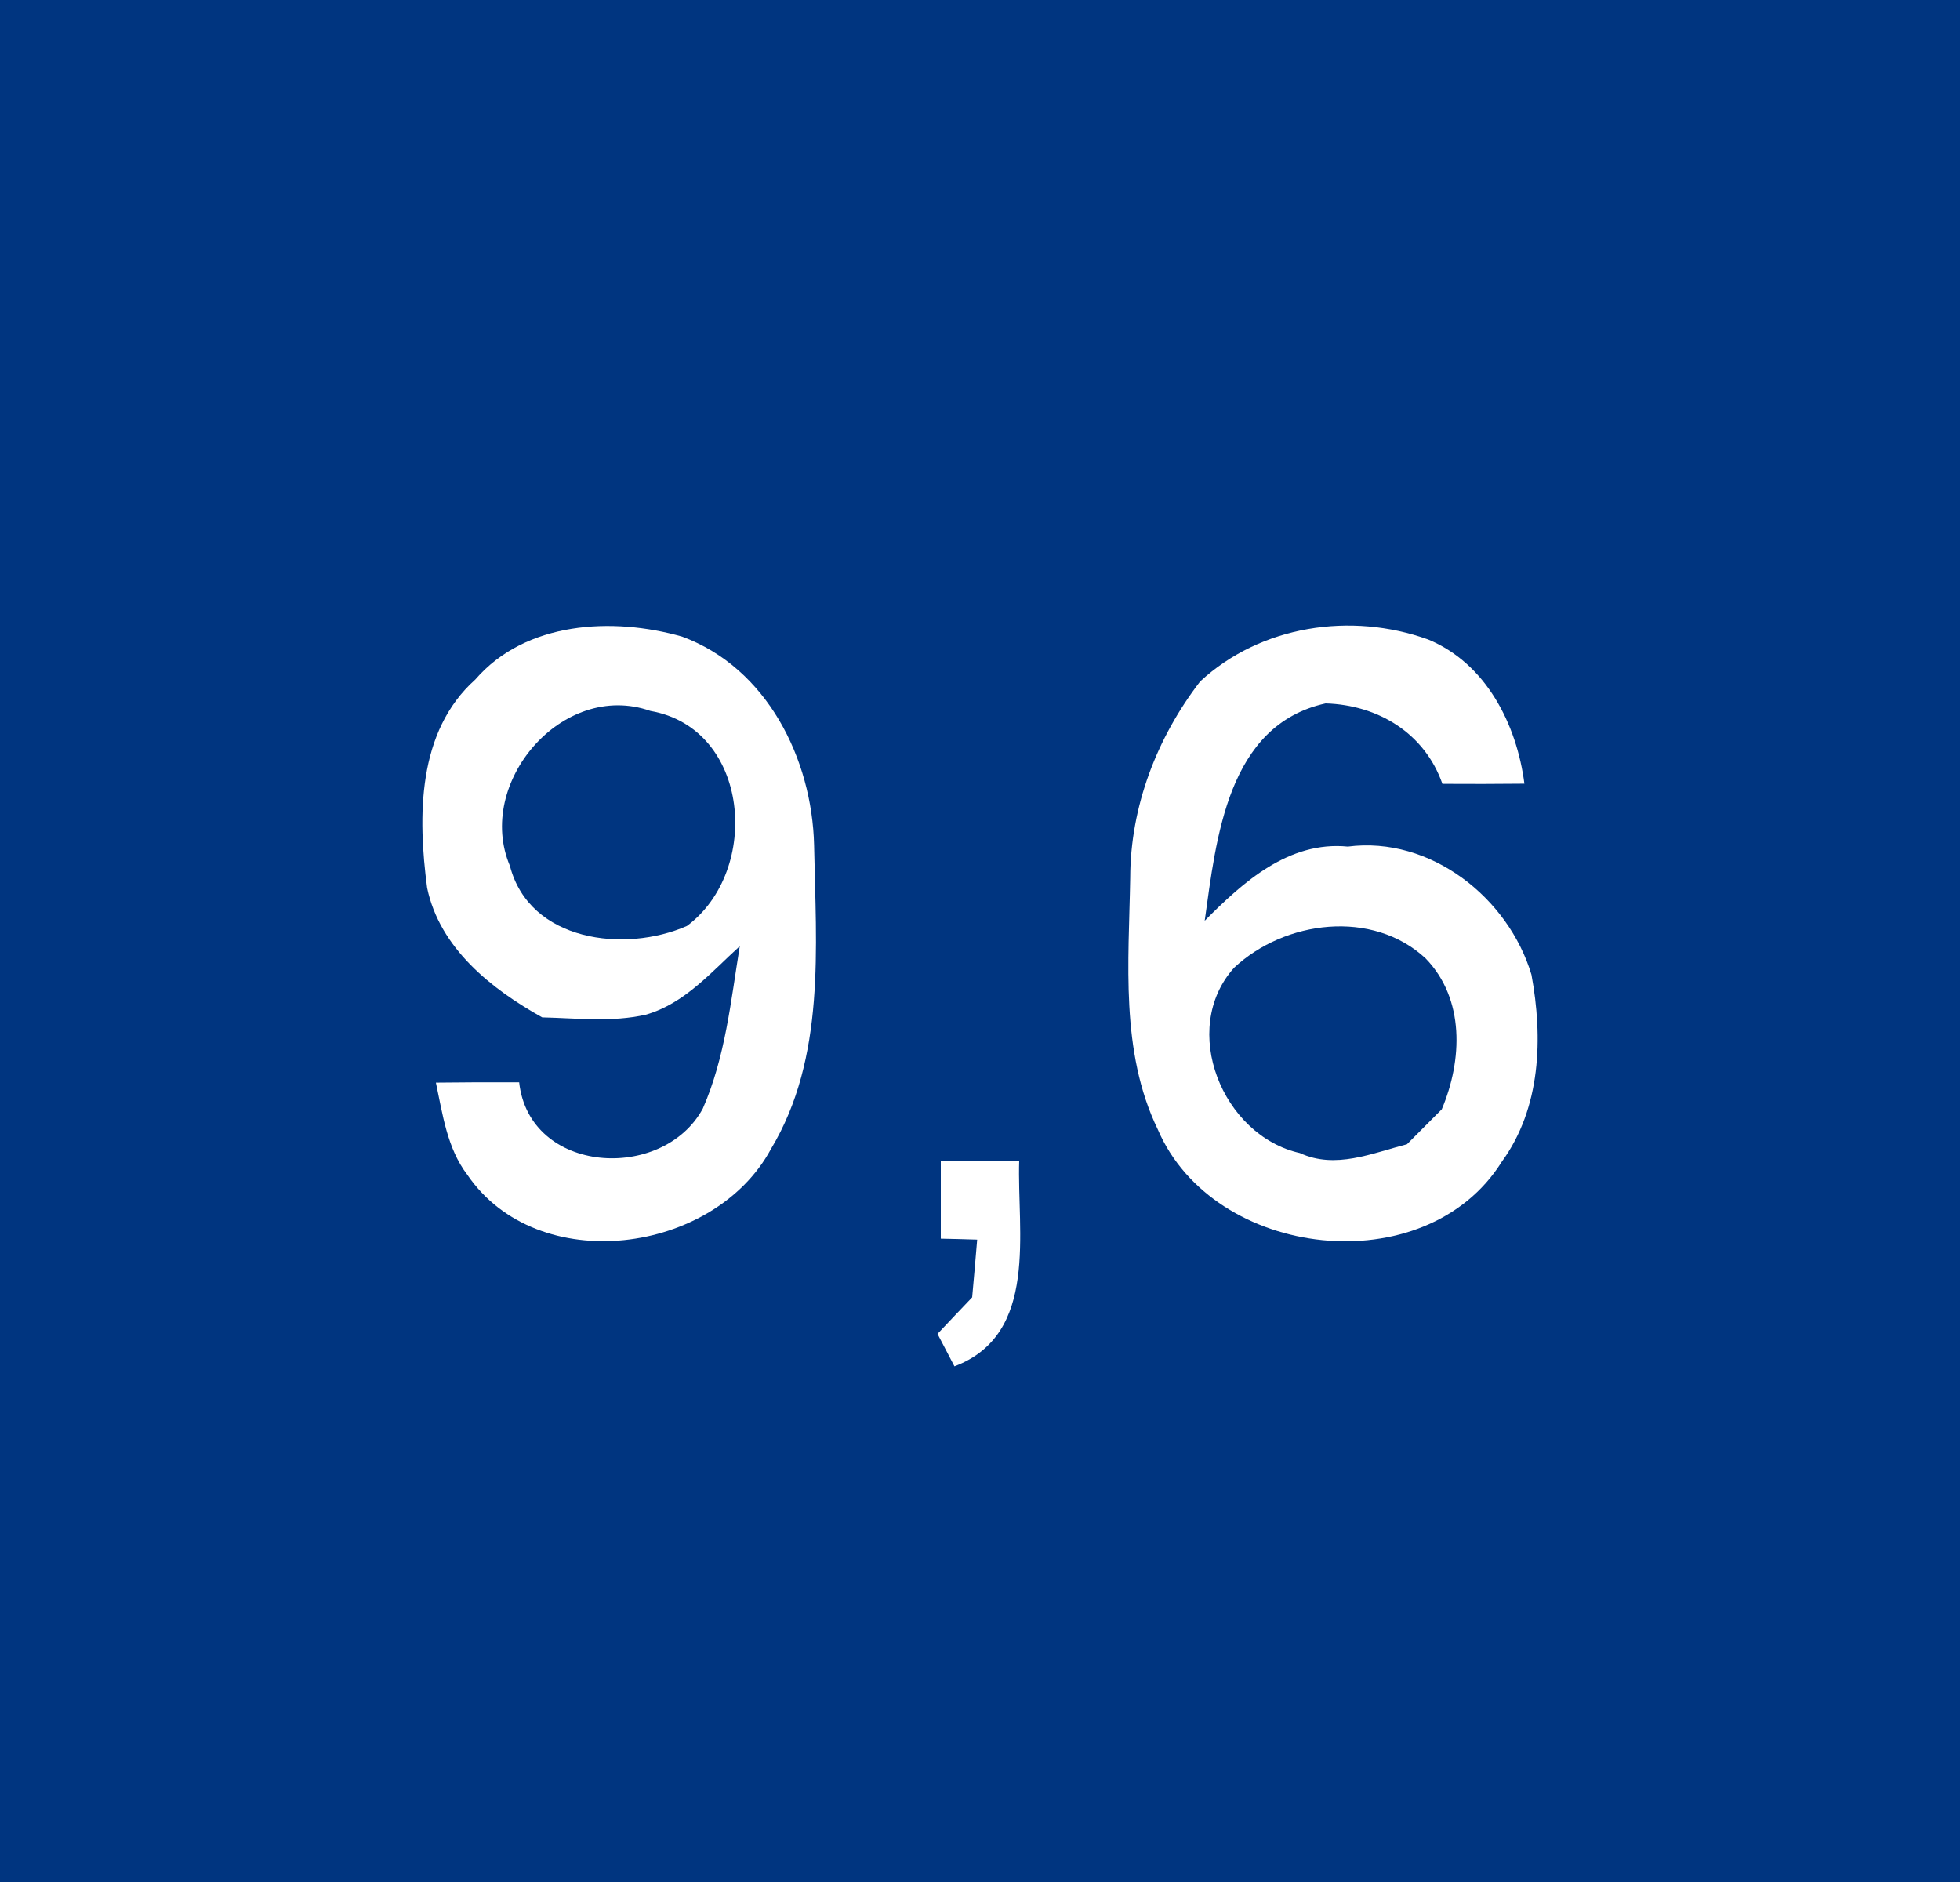 <?xml version="1.0" encoding="UTF-8" ?>
<!DOCTYPE svg PUBLIC "-//W3C//DTD SVG 1.1//EN" "http://www.w3.org/Graphics/SVG/1.1/DTD/svg11.dtd">
<svg width="125pt" height="120pt" viewBox="0 0 125 120" version="1.1" xmlns="http://www.w3.org/2000/svg">
<path fill="#003580" d=" M 0.00 0.00 L 125.00 0.00 L 125.00 120.00 L 0.00 120.00 L 0.00 0.00 Z" />
<path fill="#ffffff" d=" M 30.31 43.33 C 33.53 39.61 39.07 39.33 43.50 40.59 C 48.91 42.58 51.79 48.38 51.92 53.89 C 52.04 60.39 52.67 67.44 49.17 73.26 C 45.54 79.99 34.28 81.48 29.80 74.90 C 28.51 73.21 28.23 71.04 27.80 69.03 C 29.57 69.01 31.34 69.00 33.11 69.01 C 33.76 74.89 42.27 75.38 44.82 70.69 C 46.26 67.41 46.61 63.82 47.18 60.33 C 45.35 61.99 43.65 64.00 41.18 64.70 C 39.02 65.19 36.78 64.92 34.58 64.87 C 31.33 63.06 28.04 60.45 27.24 56.61 C 26.64 52.06 26.60 46.65 30.31 43.33 Z" />
<path fill="#ffffff" d=" M 76.54 43.45 C 80.41 39.87 86.17 39.01 91.07 40.77 C 94.77 42.29 96.73 46.18 97.22 49.97 C 95.47 49.99 93.73 49.99 91.99 49.98 C 90.86 46.75 87.89 44.95 84.54 44.85 C 78.27 46.24 77.57 53.45 76.83 58.71 C 79.27 56.25 82.19 53.61 85.96 53.98 C 91.23 53.30 96.20 57.24 97.67 62.15 C 98.41 66.17 98.28 70.64 95.78 74.07 C 90.91 81.86 77.40 80.30 73.84 72.02 C 71.43 67.04 71.99 61.34 72.08 55.97 C 72.09 51.42 73.78 47.04 76.54 43.45 Z" />
<path fill="#003580" d=" M 32.52 55.21 C 30.28 49.93 35.88 43.36 41.48 45.33 C 47.84 46.44 48.56 55.51 43.81 59.04 C 39.85 60.78 33.77 60.04 32.52 55.21 Z" />
<path fill="#003580" d=" M 78.70 61.71 C 81.93 58.68 87.53 57.96 90.92 61.11 C 93.43 63.70 93.27 67.60 91.95 70.73 C 91.21 71.47 90.47 72.21 89.73 72.96 C 87.50 73.53 85.16 74.57 82.90 73.52 C 77.96 72.42 75.19 65.63 78.70 61.71 Z" />
<path fill="#ffffff" d=" M 60.00 74.00 C 61.67 74.00 63.33 74.00 65.00 74.00 C 64.85 78.52 66.28 85.08 60.87 87.12 C 60.60 86.60 60.06 85.56 59.79 85.05 C 60.52 84.27 61.26 83.50 62.00 82.72 C 62.11 81.49 62.22 80.26 62.32 79.04 C 61.74 79.02 60.58 78.99 60.00 78.98 C 60.00 77.32 60.00 75.66 60.00 74.00 Z" />
</svg>
